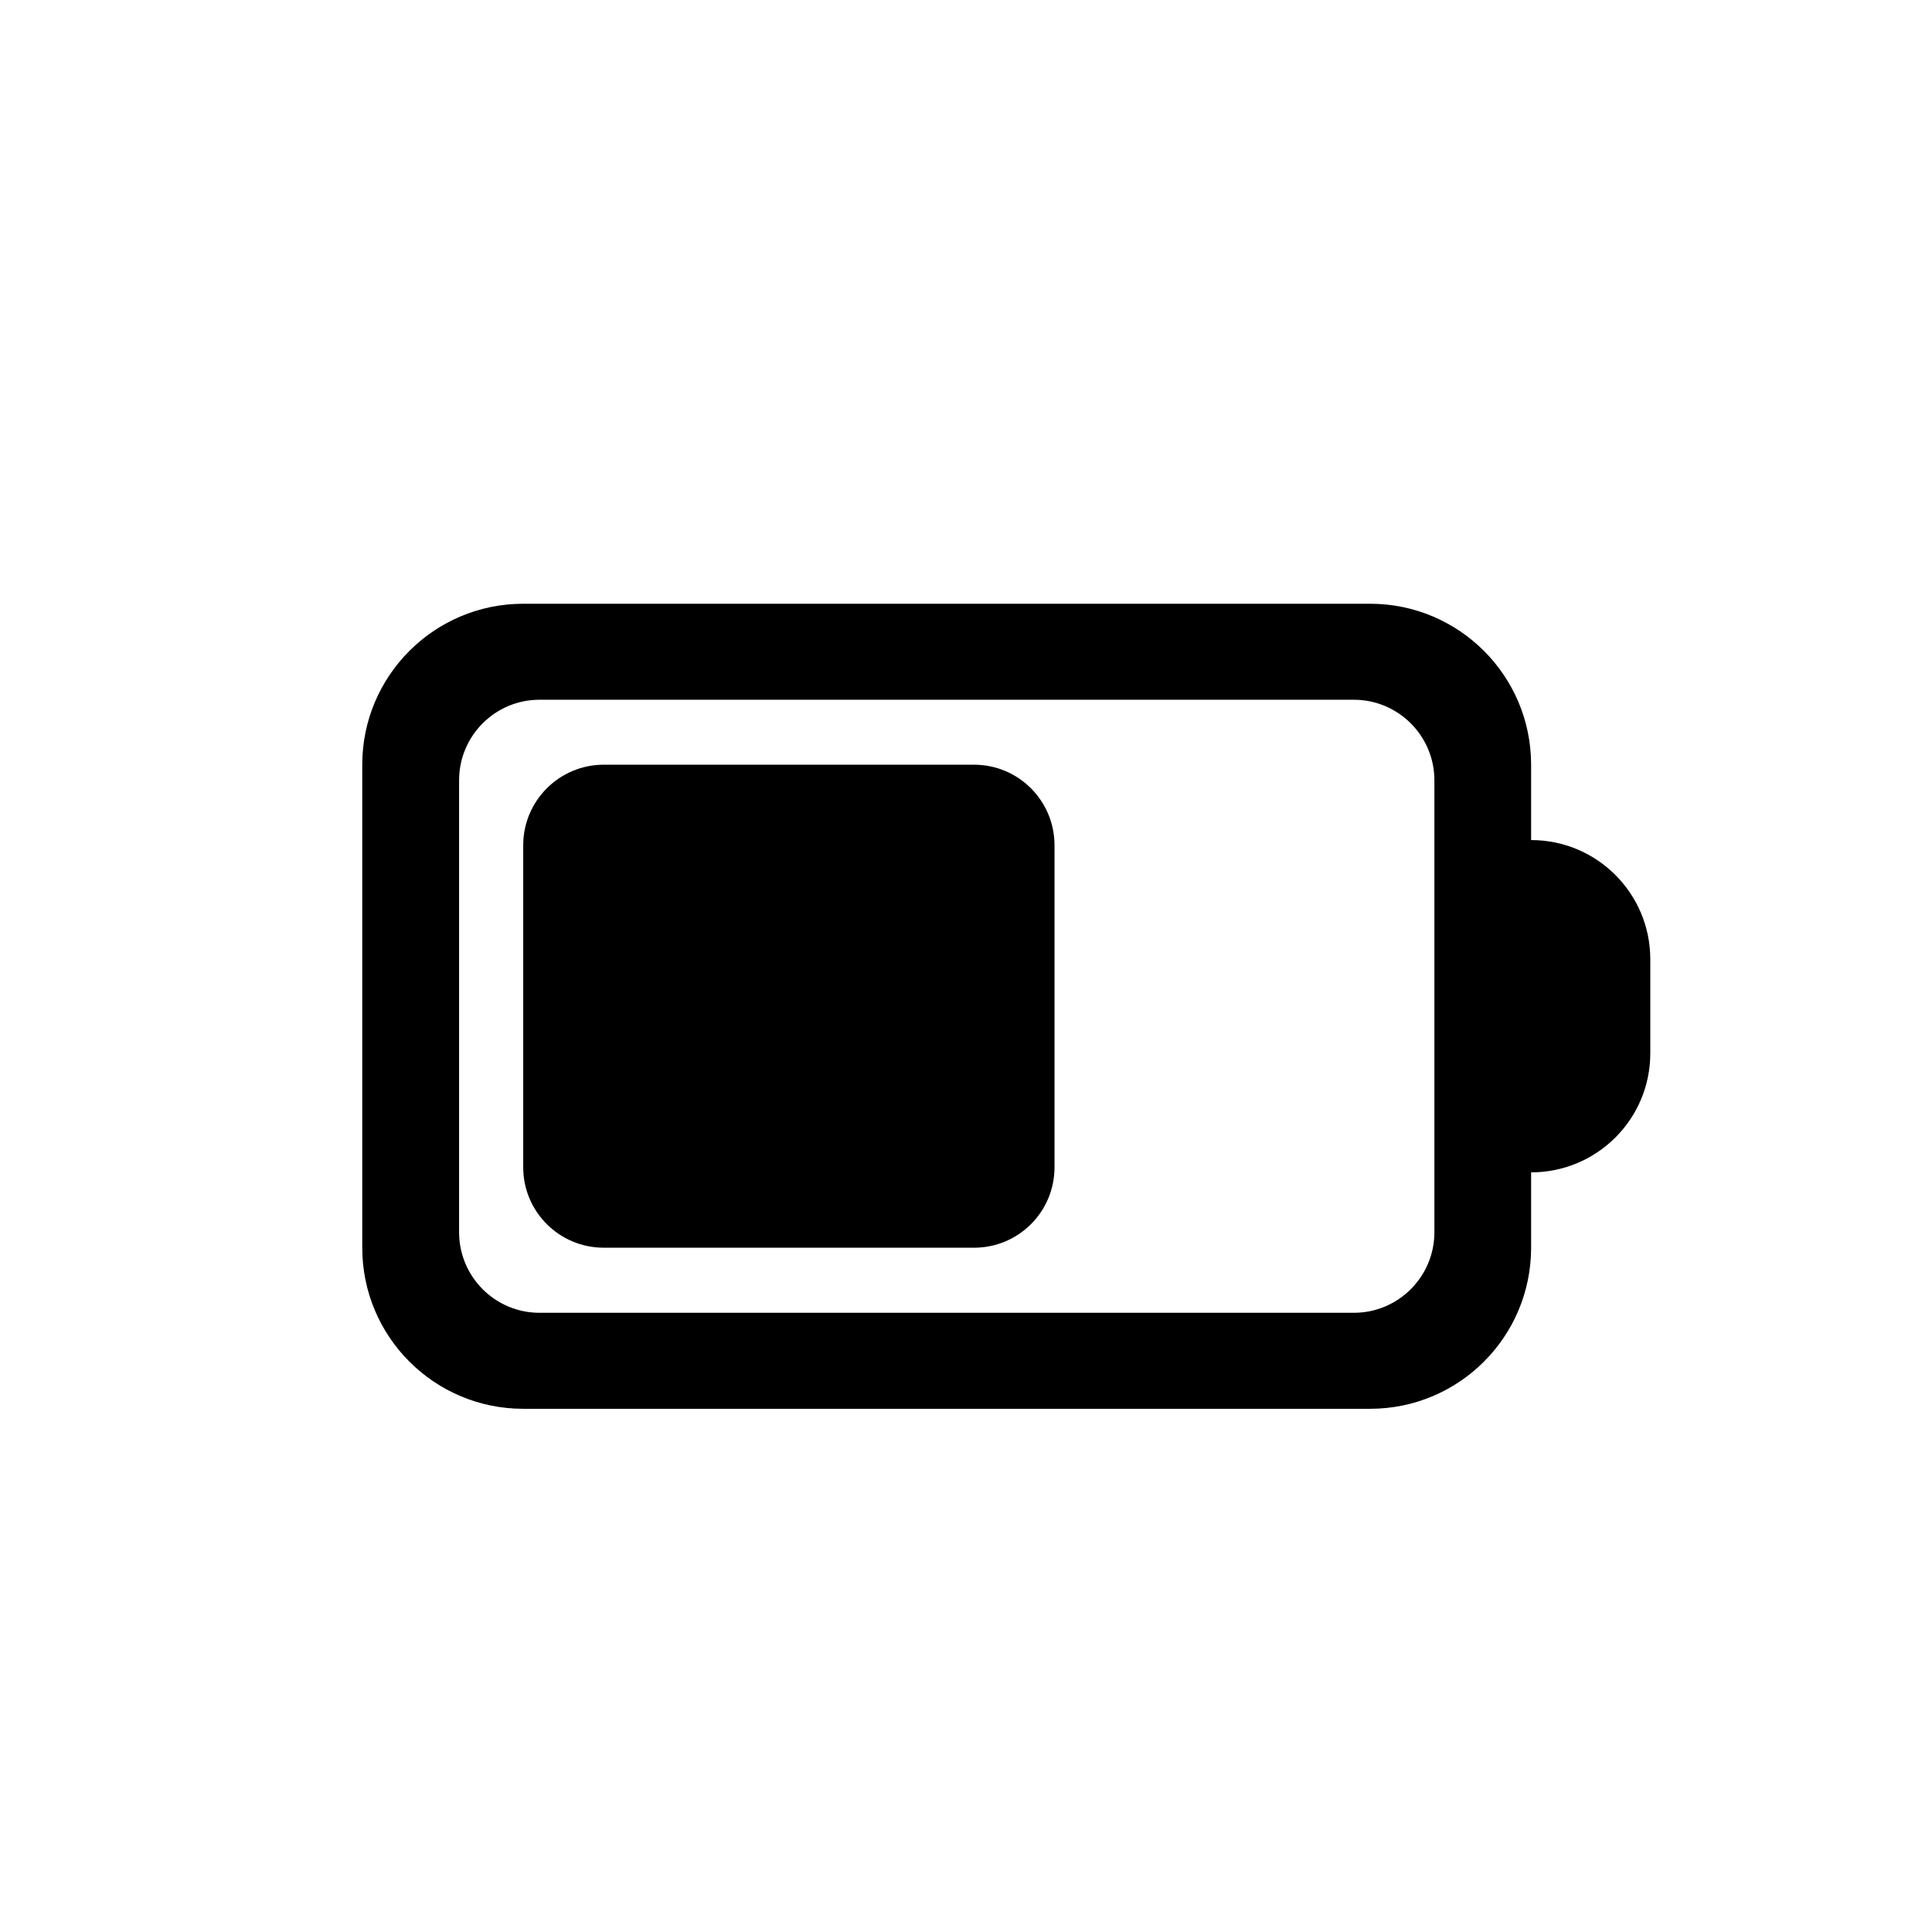 <svg width="16" height="16" viewBox="0 0 16 16" fill="none" xmlns="http://www.w3.org/2000/svg">
<path d="M5 6.333C4.632 6.333 4.333 6.632 4.333 7V9.667C4.333 10.035 4.632 10.333 5 10.333H8.067C8.435 10.333 8.733 10.035 8.733 9.667V7C8.733 6.632 8.435 6.333 8.067 6.333H5Z" fill="black"/>
<path fill-rule="evenodd" clip-rule="evenodd" d="M4.333 5C3.597 5 3 5.597 3 6.333V10.333C3 11.07 3.597 11.667 4.333 11.667H11.347C12.083 11.667 12.68 11.07 12.68 10.333V9.709C13.225 9.709 13.667 9.268 13.667 8.723V7.944C13.667 7.399 13.225 6.957 12.68 6.957V6.333C12.68 5.597 12.083 5 11.347 5H4.333ZM3.802 6.462C3.802 6.094 4.1 5.795 4.468 5.795H11.212C11.58 5.795 11.879 6.094 11.879 6.462V10.205C11.879 10.573 11.58 10.872 11.212 10.872H4.468C4.1 10.872 3.802 10.573 3.802 10.205V6.462Z" fill="black"/>
</svg>
